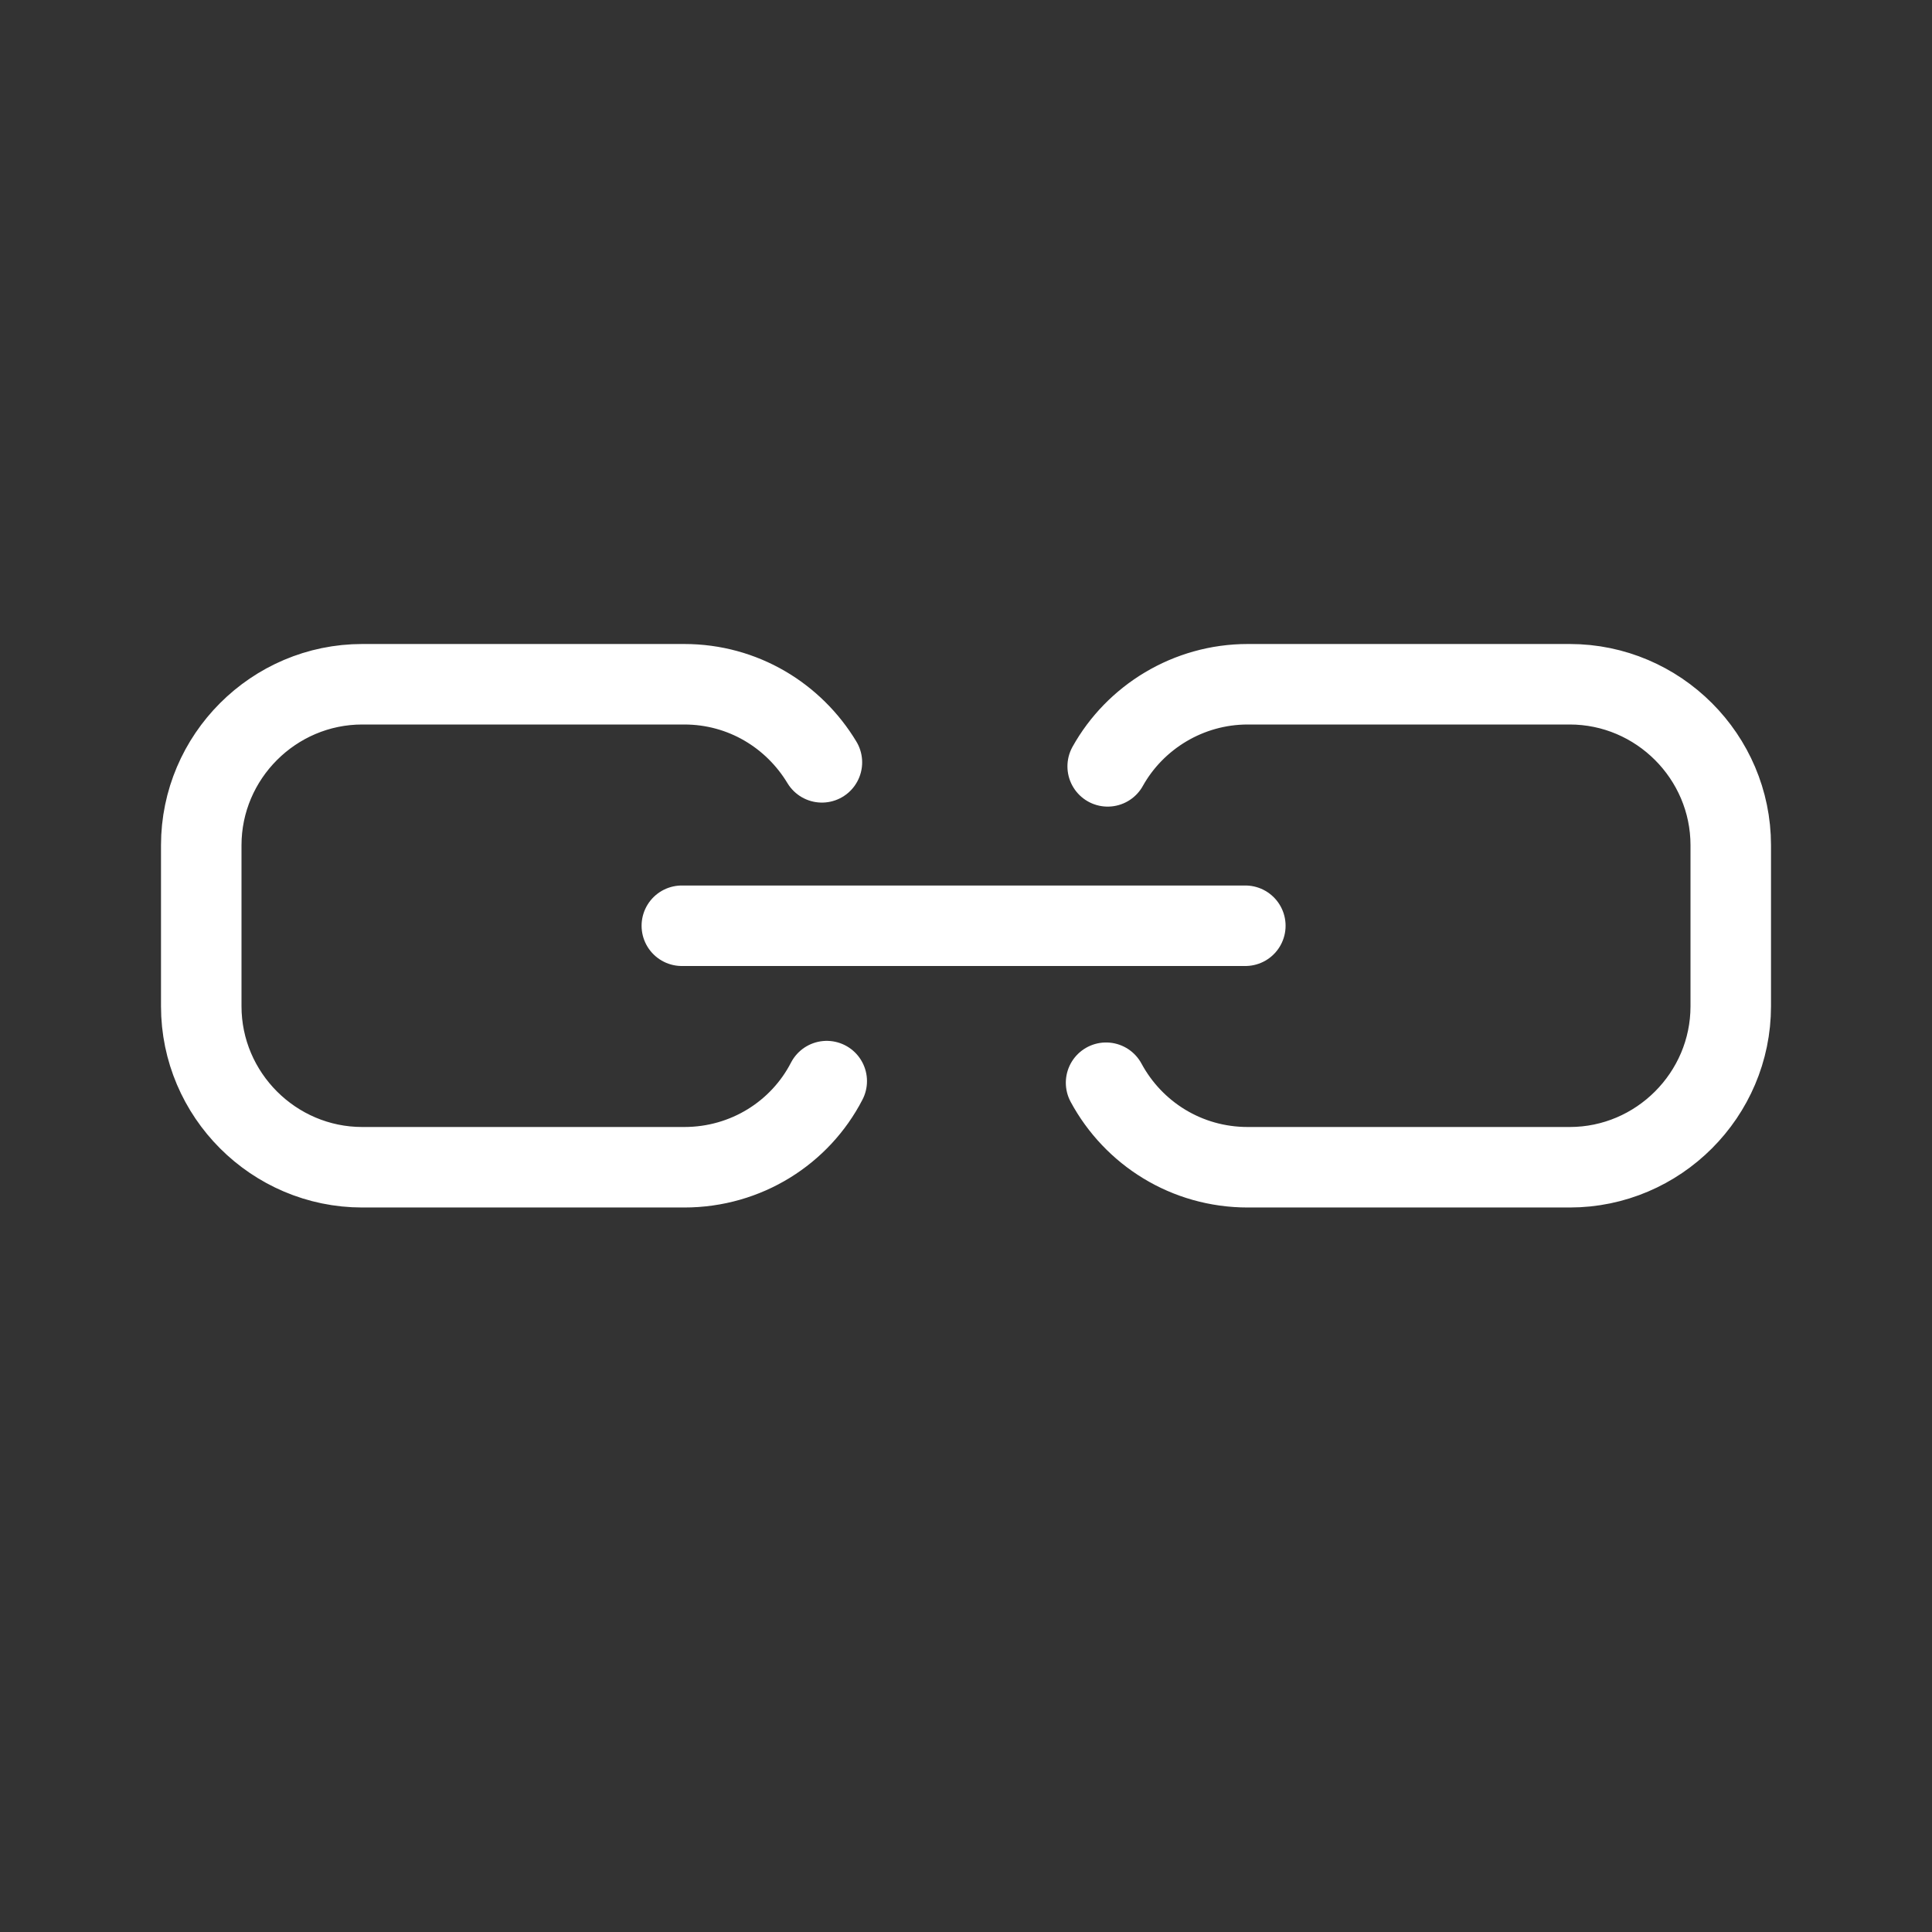 <svg xmlns="http://www.w3.org/2000/svg" width="24" height="24" fill="none" viewBox="0 0 24 24">
  <rect x="0" y="0" width="24" height="24" fill="#333333" stroke="none"/>
  <g class="Name=ObjectLinkSmall">
    <path stroke="#fff" stroke-linecap="round" stroke-linejoin="round" d="M10.27 13.43c-.33.64-1 1.07-1.77 1.07h-4c-1.1 0-2-.9-2-2v-2c0-1.1.9-2 2-2h4c.73 0 1.36.39 1.71.97m3.55.05c.34-.61 1-1.02 1.74-1.02h4c1.1 0 2 .9 2 2v2c0 1.1-.9 2-2 2h-4c-.76 0-1.42-.42-1.76-1.05M8.47 11.5h7" class="icon-primary-stroke"/>
  </g>
</svg>
